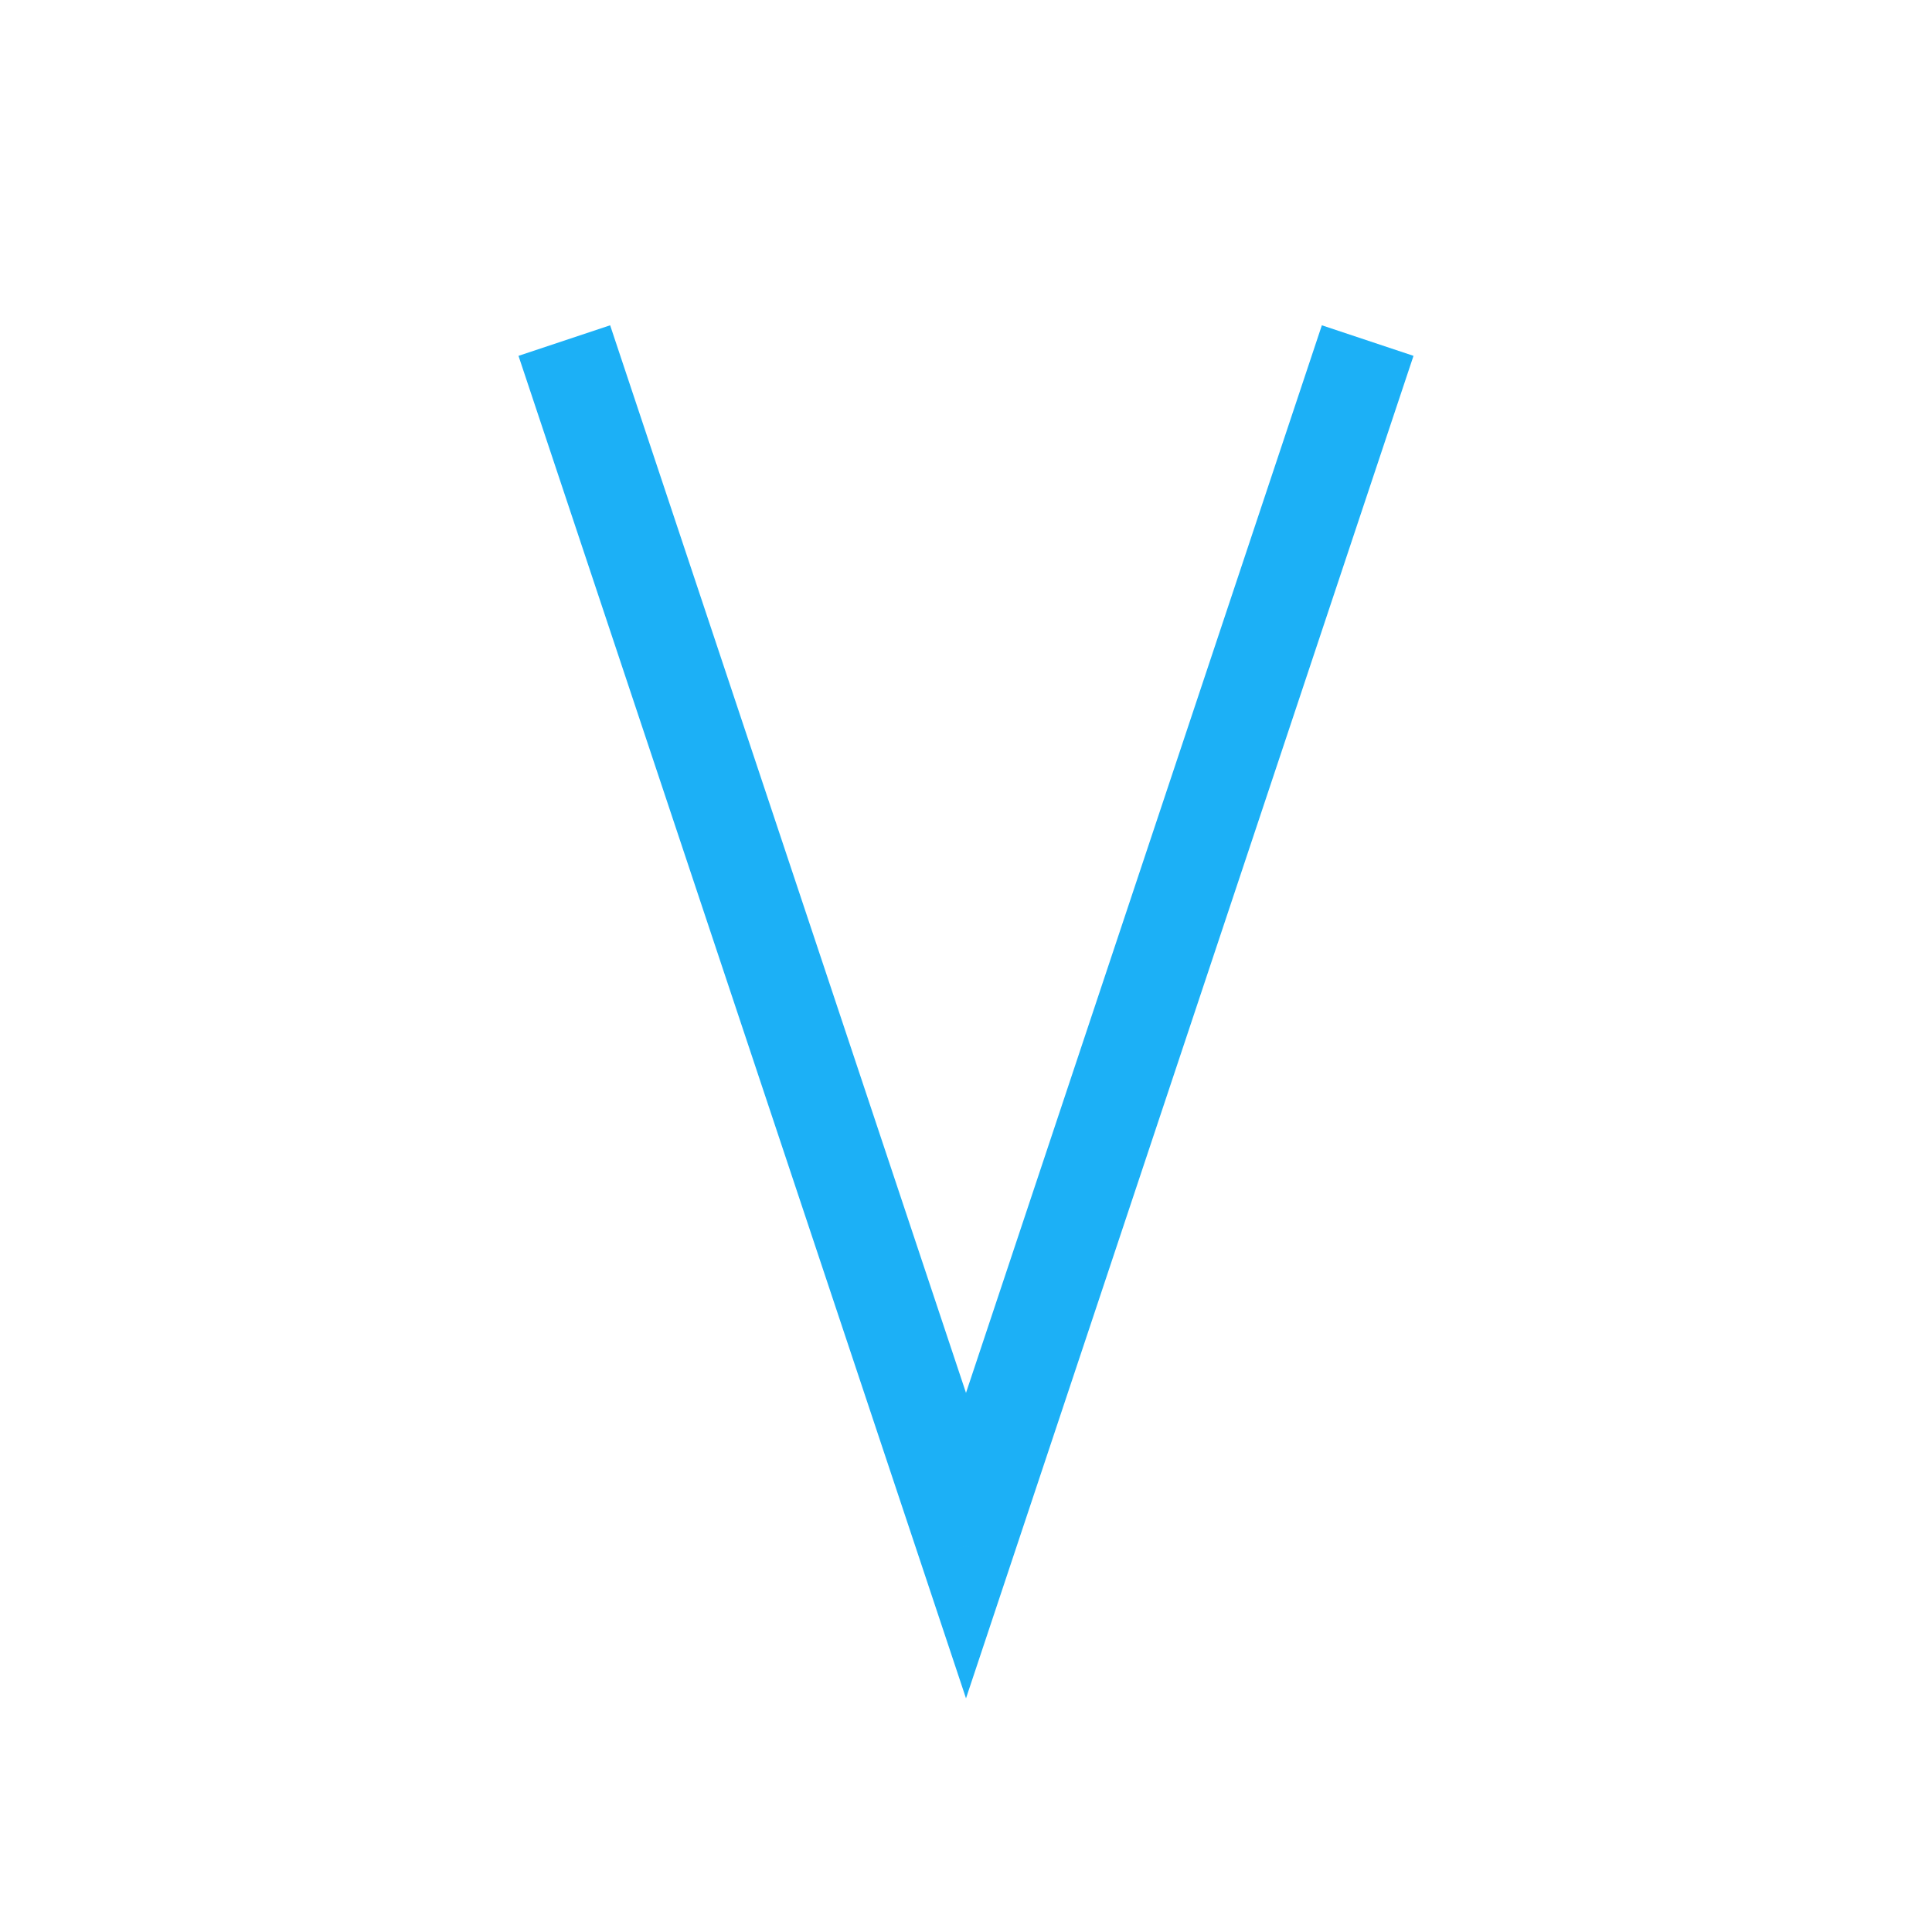 <svg viewBox="0 0 80 80" fill="none">
  <path d="M25.897 15.367L25.265 13.47L21.47 14.735L22.103 16.633L25.897 15.367ZM40 64L38.103 64.632L40 70.325L41.897 64.632L40 64ZM57.897 16.633L58.53 14.735L54.735 13.47L54.103 15.367L57.897 16.633ZM22.103 16.633L38.103 64.632L41.897 63.367L25.897 15.367L22.103 16.633ZM41.897 64.632L57.897 16.633L54.103 15.367L38.103 63.367L41.897 64.632Z" fill="#1CB0F6" class="fill-blue" />
</svg>